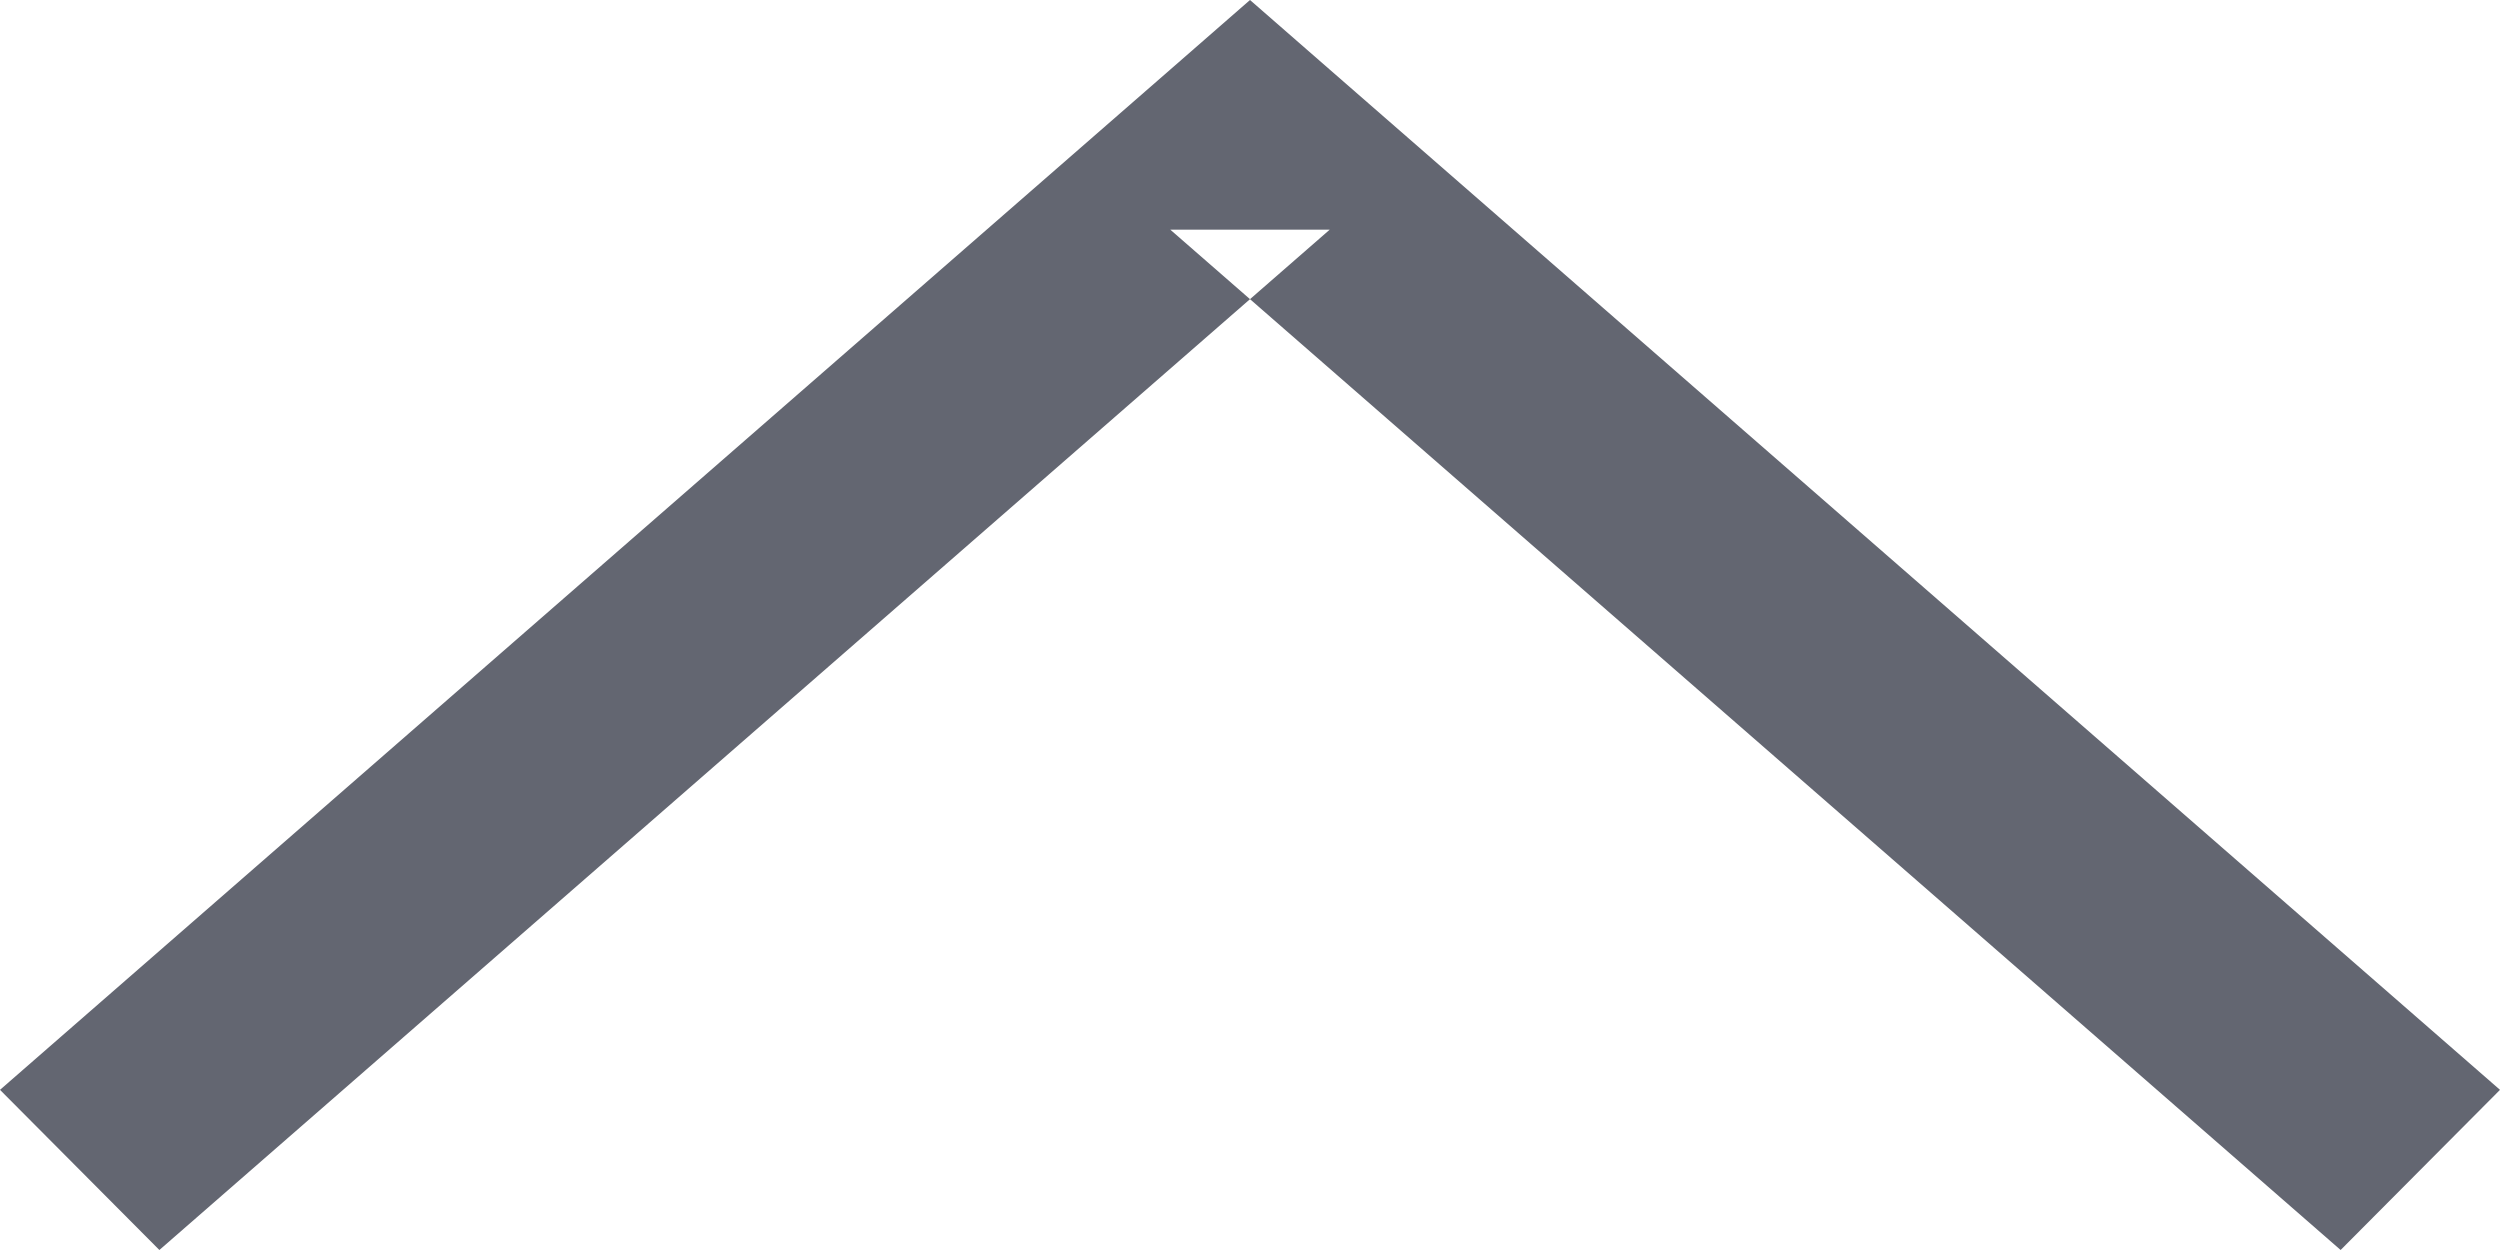 <?xml version="1.0" encoding="utf-8"?>
<!-- Generator: Avocode 2.6.0 - http://avocode.com -->
<svg height="16" width="32" xmlns:xlink="http://www.w3.org/1999/xlink" xmlns="http://www.w3.org/2000/svg" viewBox="0 0 32 16">
    <path fill="#636671" fill-rule="evenodd" d="M 2.04 16 L 17.02 2.94 L 14.98 2.94 L 29.96 16 L 32 13.95 L 17.02 0.89 L 16 0 L 14.98 0.89 L 0 13.95 L 2.04 16 L 2.04 16 Z M 2.04 16" />
</svg>